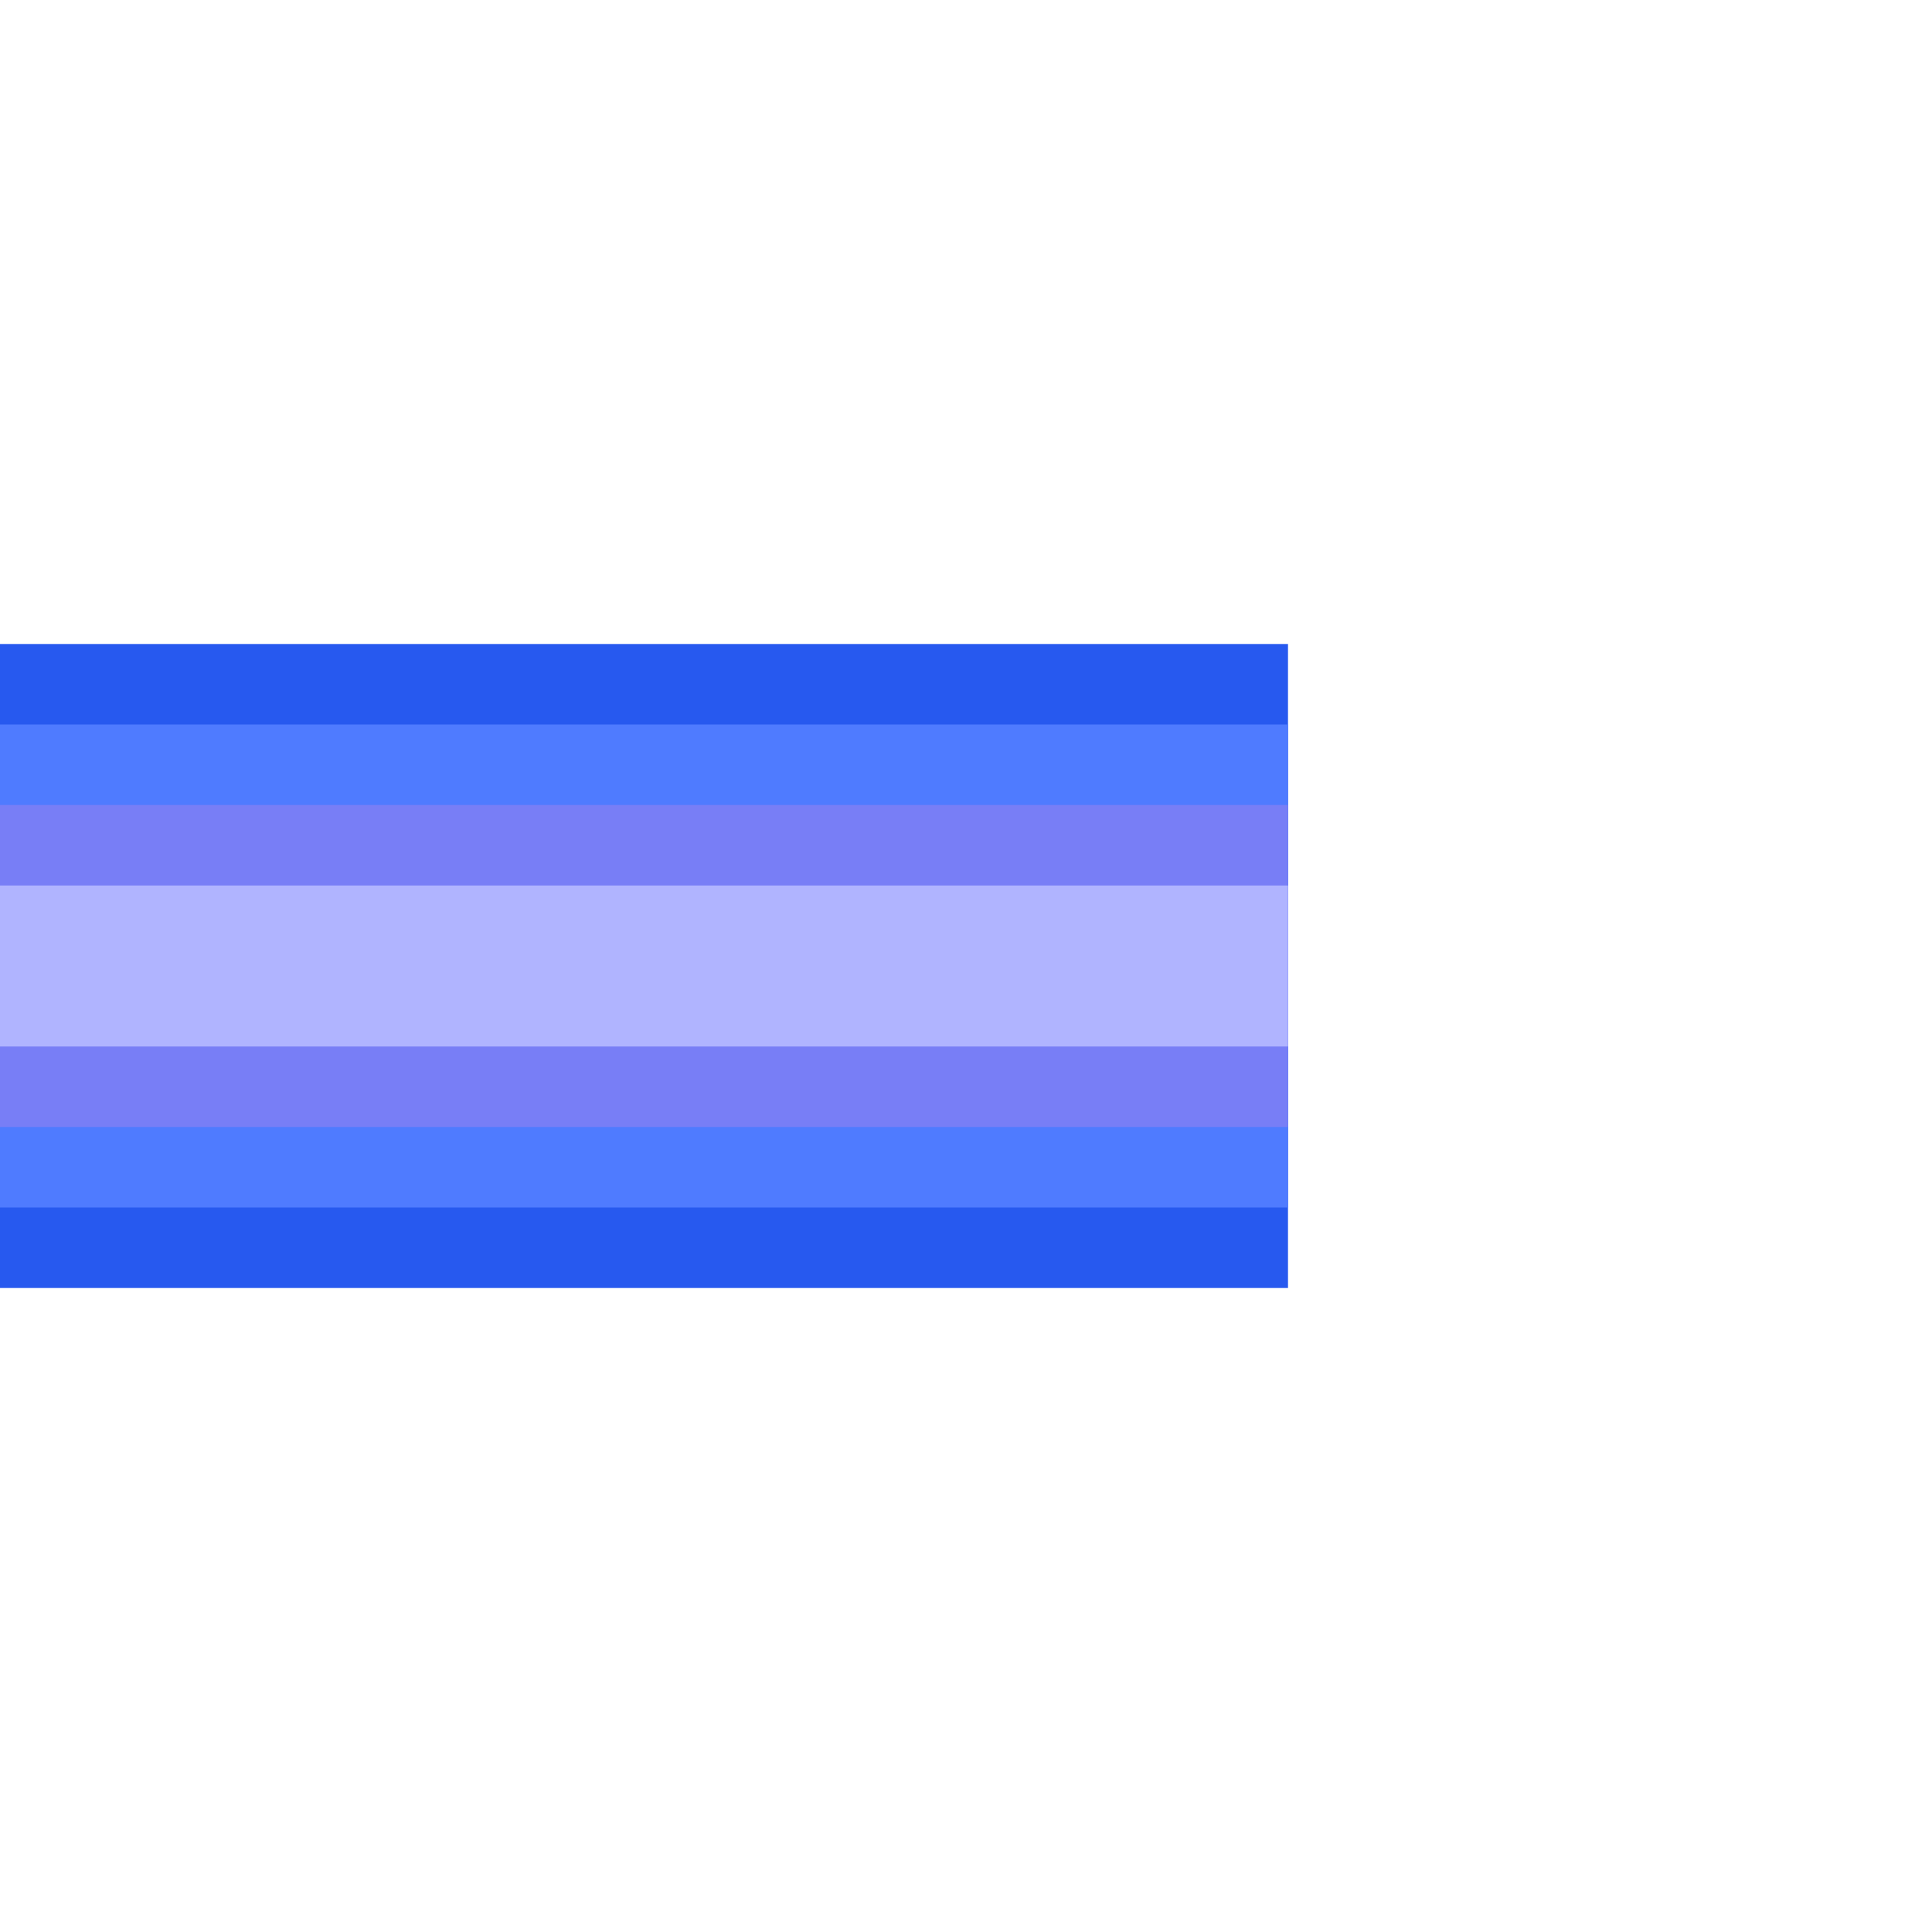 <?xml version="1.0" encoding="UTF-8"?>
<svg id="Layer_1" data-name="Layer 1" xmlns="http://www.w3.org/2000/svg" viewBox="0 0 6 6">
  <defs>
    <style>
      .cls-1 {
        fill: #b0b4ff;
      }

      .cls-2 {
        fill: #787ef6;
      }

      .cls-3 {
        fill: #2759ef;
      }

      .cls-4 {
        fill: #4f7bff;
      }
    </style>
  </defs>
  <rect class="cls-3" x="0" y="2" width="4" height="2"/>
  <rect class="cls-4" x="0" y="2.25" width="4" height="1.5"/>
  <rect class="cls-2" x="0" y="2.5" width="4" height="1"/>
  <rect class="cls-1" x="0" y="2.75" width="4" height=".5"/>
</svg>